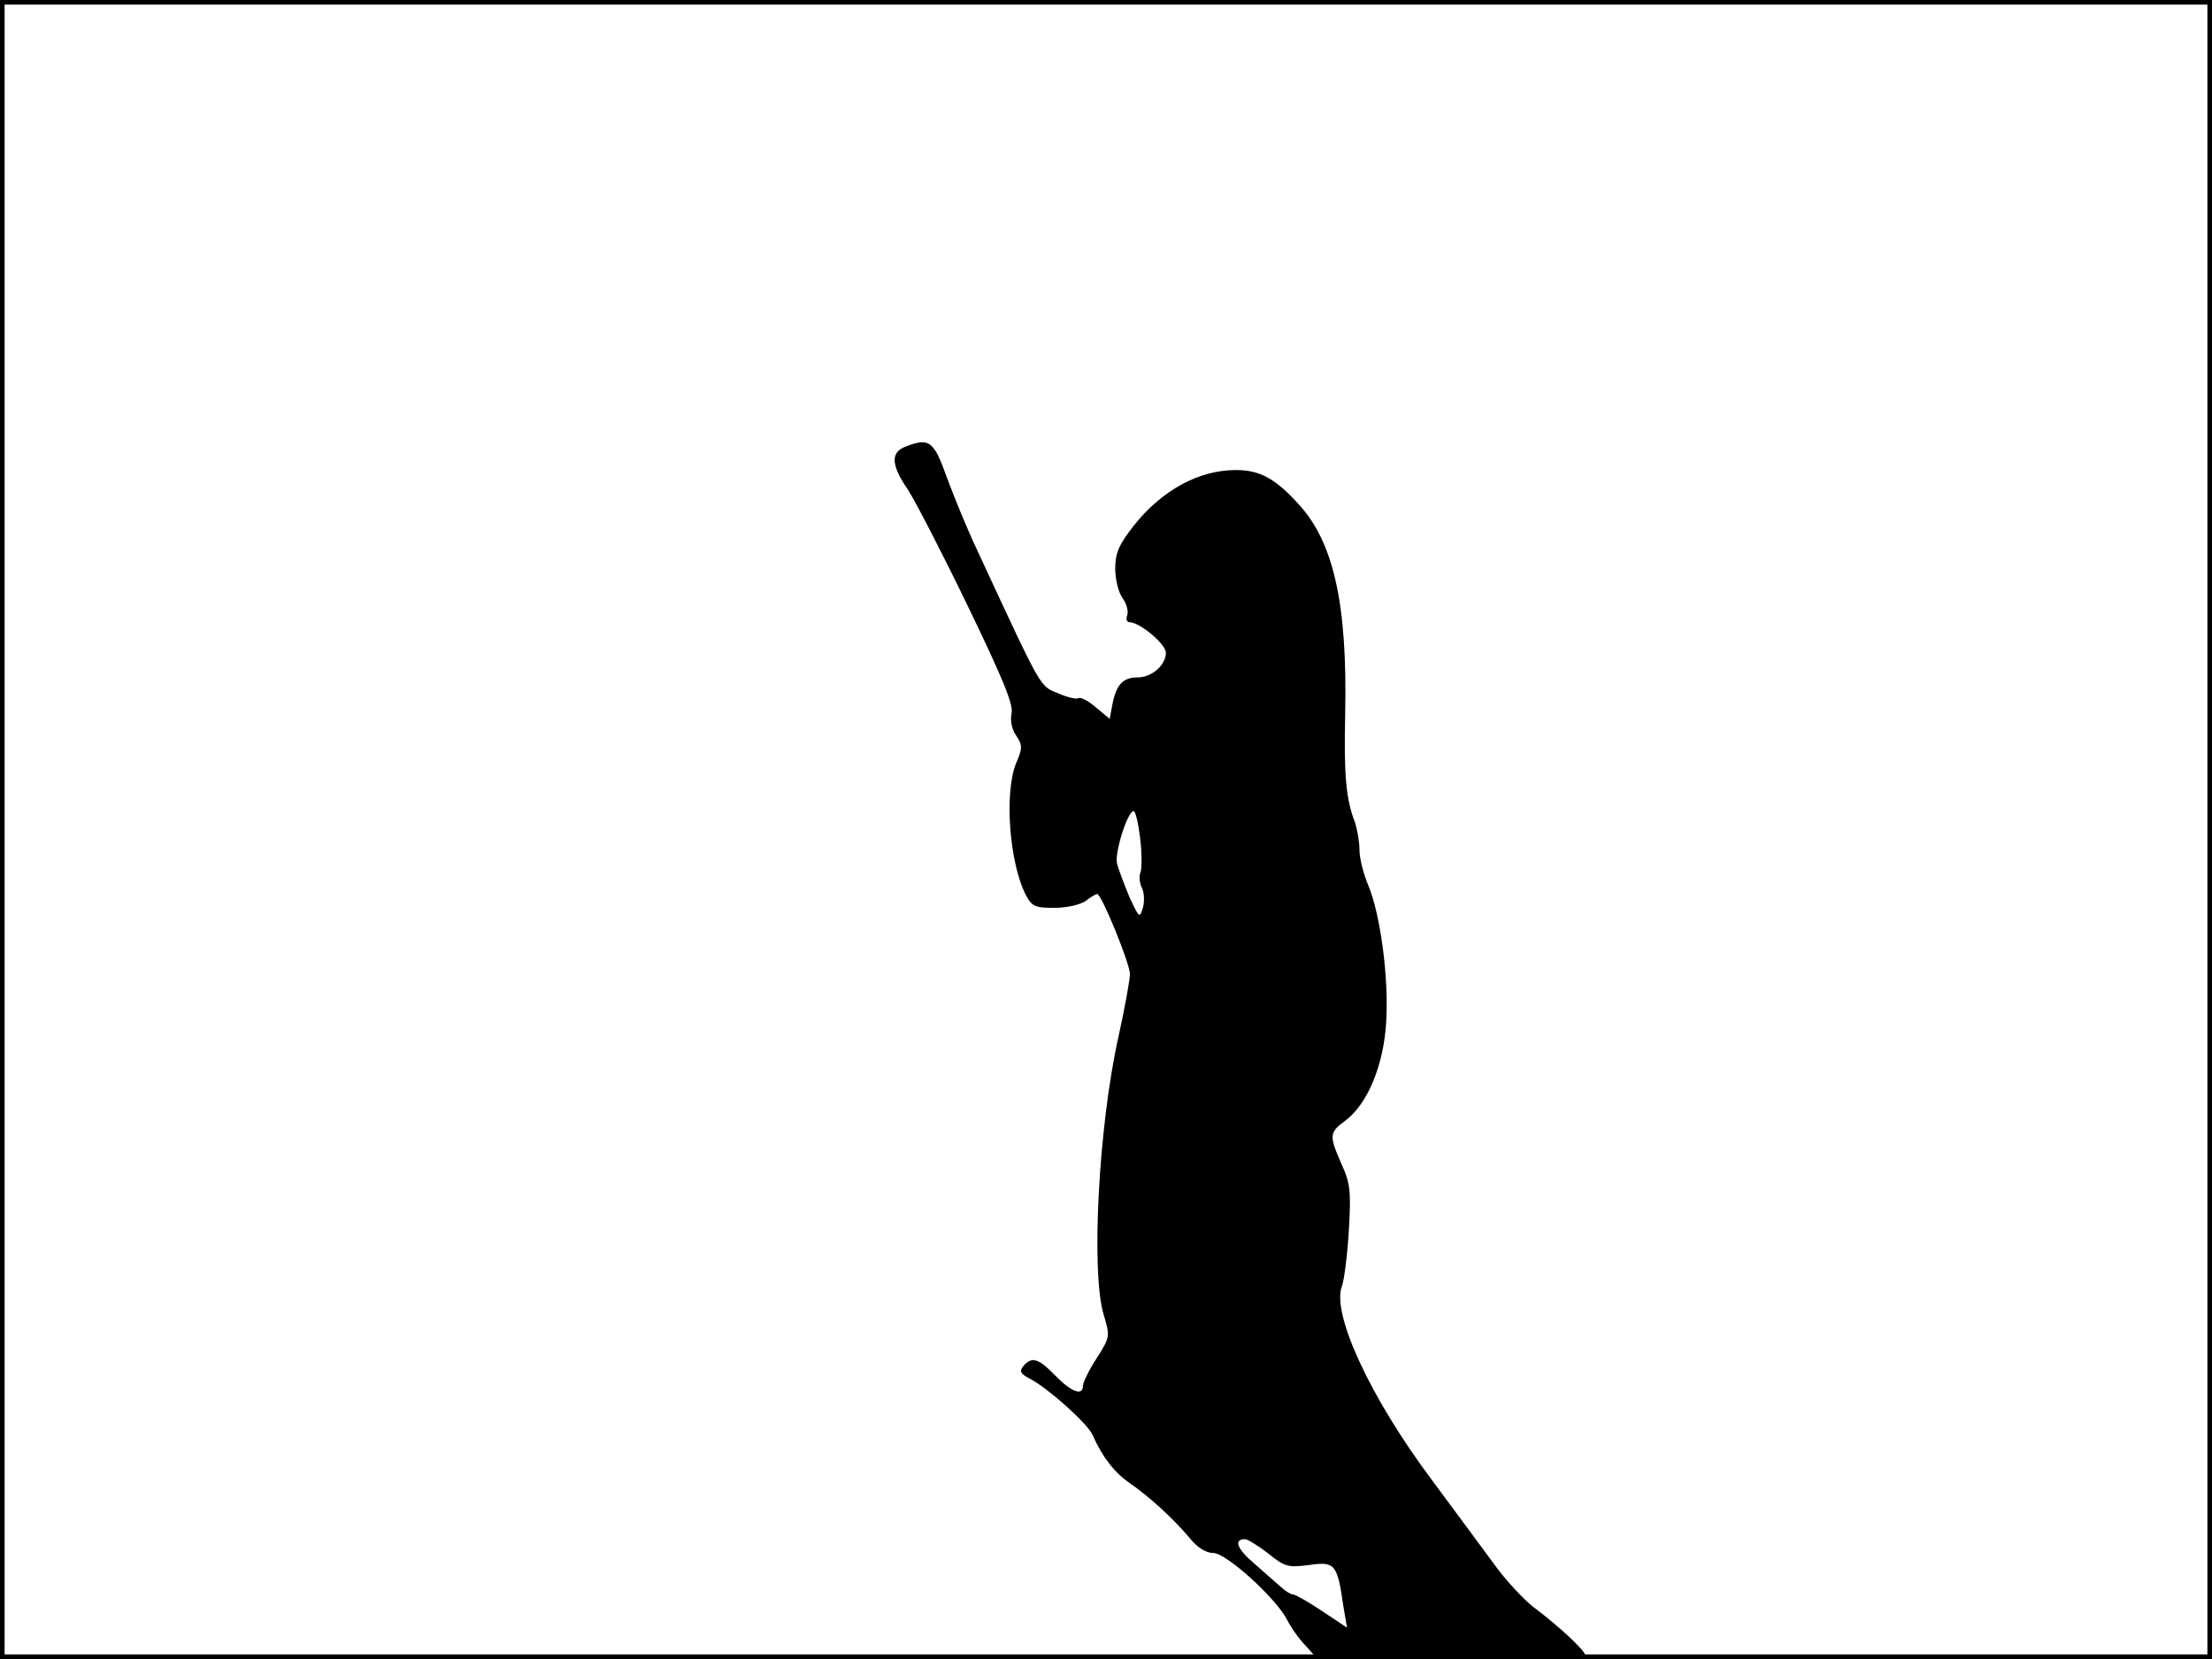 <?xml version="1.0" standalone="no"?>
<!DOCTYPE svg PUBLIC "-//W3C//DTD SVG 20010904//EN"
 "http://www.w3.org/TR/2001/REC-SVG-20010904/DTD/svg10.dtd">
<svg version="1.0" xmlns="http://www.w3.org/2000/svg"
 width="480pt" height="360pt" viewBox="0 0 480 360"
 preserveAspectRatio="xMidYMid meet">
<rect width="1" height="360" fill="#000000"/>
<rect x="479" width="1" height="360" fill="#000000"/>
<rect width="480" height="1" fill="#000000"/>
<rect y="359" width="480" height="1" fill="#000000"/>
<g transform="translate(0,360) scale(0.1,-0.1)"
fill="#000000" stroke="none">
<path d="M1963 2630 c-31 -13 -29 -40 8 -94 16 -25 75 -139 130 -253 74 -153
99 -213 94 -231 -3 -14 0 -34 10 -48 14 -21 14 -28 0 -60 -26 -63 -15 -216 21
-286 13 -25 20 -28 62 -28 27 0 57 7 68 15 10 8 22 15 25 15 9 0 69 -146 71
-173 0 -12 -11 -74 -25 -137 -43 -192 -60 -510 -32 -603 14 -47 14 -48 -15
-94 -17 -26 -30 -53 -30 -60 0 -23 -25 -14 -60 22 -37 38 -51 42 -69 21 -10
-12 -7 -17 16 -29 39 -21 123 -96 134 -121 21 -48 48 -82 80 -104 41 -28 95
-77 131 -120 16 -20 35 -32 51 -32 28 0 136 -98 160 -145 8 -16 26 -42 41 -57
l25 -28 291 0 c159 0 290 4 290 8 0 10 -59 65 -113 105 -20 16 -56 54 -79 85
-23 31 -87 118 -142 192 -133 178 -217 360 -194 419 5 14 12 69 15 122 5 83 3
102 -16 143 -27 62 -27 68 8 94 48 35 84 121 89 215 6 96 -13 235 -39 296 -10
24 -19 58 -19 77 0 18 -5 45 -10 60 -19 50 -24 99 -21 234 5 240 -25 374 -102
457 -50 55 -84 73 -135 73 -81 0 -161 -44 -222 -121 -32 -41 -40 -59 -40 -93
0 -23 7 -52 16 -64 9 -13 13 -29 10 -37 -3 -8 -1 -15 4 -15 23 0 79 -47 80
-66 0 -27 -30 -54 -62 -54 -31 0 -46 -16 -54 -58 l-6 -32 -30 25 c-16 14 -33
23 -38 20 -4 -3 -25 2 -45 11 -39 16 -33 5 -174 309 -21 44 -50 115 -66 158
-29 82 -39 88 -92 67z m511 -848 c4 -32 4 -66 1 -75 -4 -8 -2 -24 3 -34 5 -10
6 -29 2 -43 -7 -23 -8 -22 -29 23 -11 27 -24 60 -27 73 -6 23 23 114 36 114 4
0 10 -26 14 -58z m278 -1553 c36 -29 43 -31 89 -25 56 8 61 2 74 -89 l8 -47
-54 36 c-30 20 -58 36 -63 36 -5 0 -16 7 -25 15 -9 8 -35 31 -58 51 -39 33
-47 54 -21 54 5 0 28 -14 50 -31z"/>
</g>
</svg>

